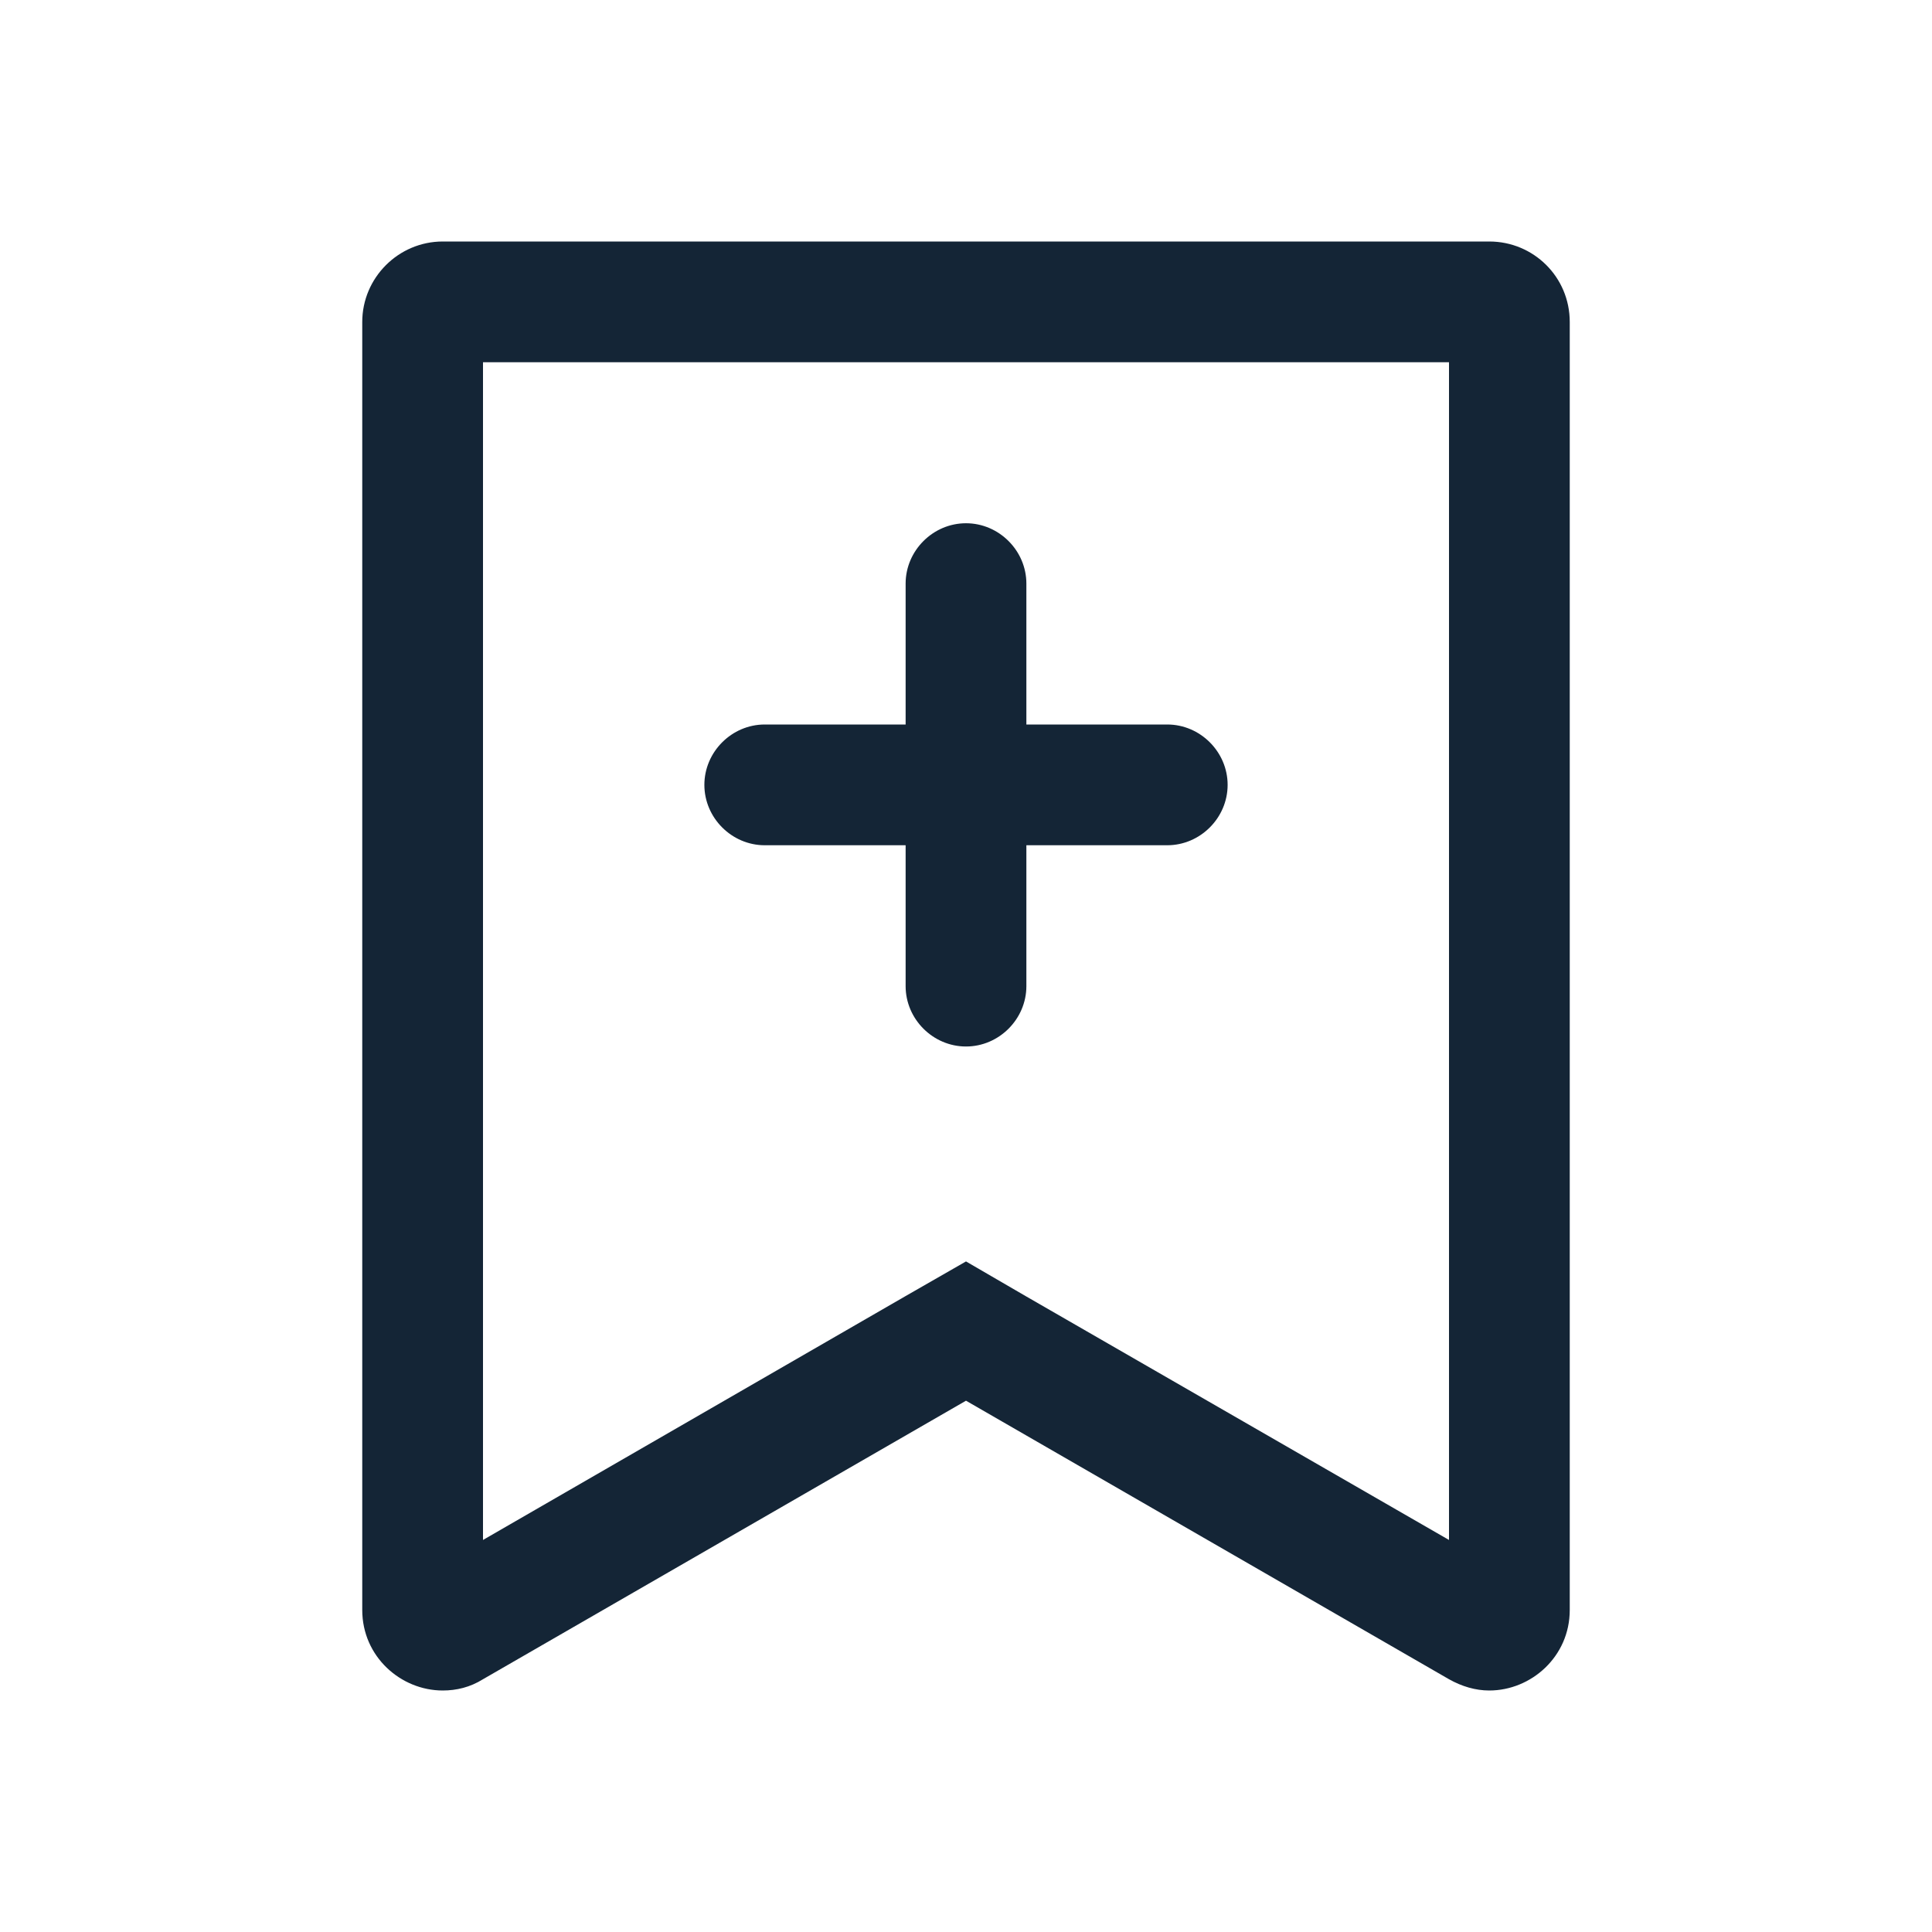 <svg width="24" height="24" viewBox="0 0 24 24" fill="none" xmlns="http://www.w3.org/2000/svg">
<path d="M18 4.5V19.13L12.74 16.1L12 15.67L11.25 16.1L6 19.13V4.5H18ZM18.5 3H5.5C4.95 3 4.5 3.45 4.5 4V20C4.5 20.58 4.98 21 5.5 21C5.67 21 5.84 20.96 6 20.86L12 17.4L18 20.86C18.16 20.95 18.33 21 18.5 21C19.02 21 19.5 20.58 19.5 20V4C19.5 3.44 19.05 3 18.5 3Z" fill="#001325" fill-opacity="0.92"/>
<path d="M14.5 9H12.75V7.25C12.75 6.84 12.41 6.5 12 6.5C11.59 6.5 11.25 6.84 11.25 7.25V9H9.5C9.09 9 8.75 9.34 8.75 9.75C8.75 10.16 9.09 10.5 9.5 10.5H11.25V12.25C11.25 12.66 11.59 13 12 13C12.41 13 12.75 12.66 12.75 12.25V10.5H14.5C14.91 10.5 15.25 10.16 15.25 9.75C15.25 9.34 14.91 9 14.5 9Z" fill="#001325" fill-opacity="0.92"/>
</svg>

